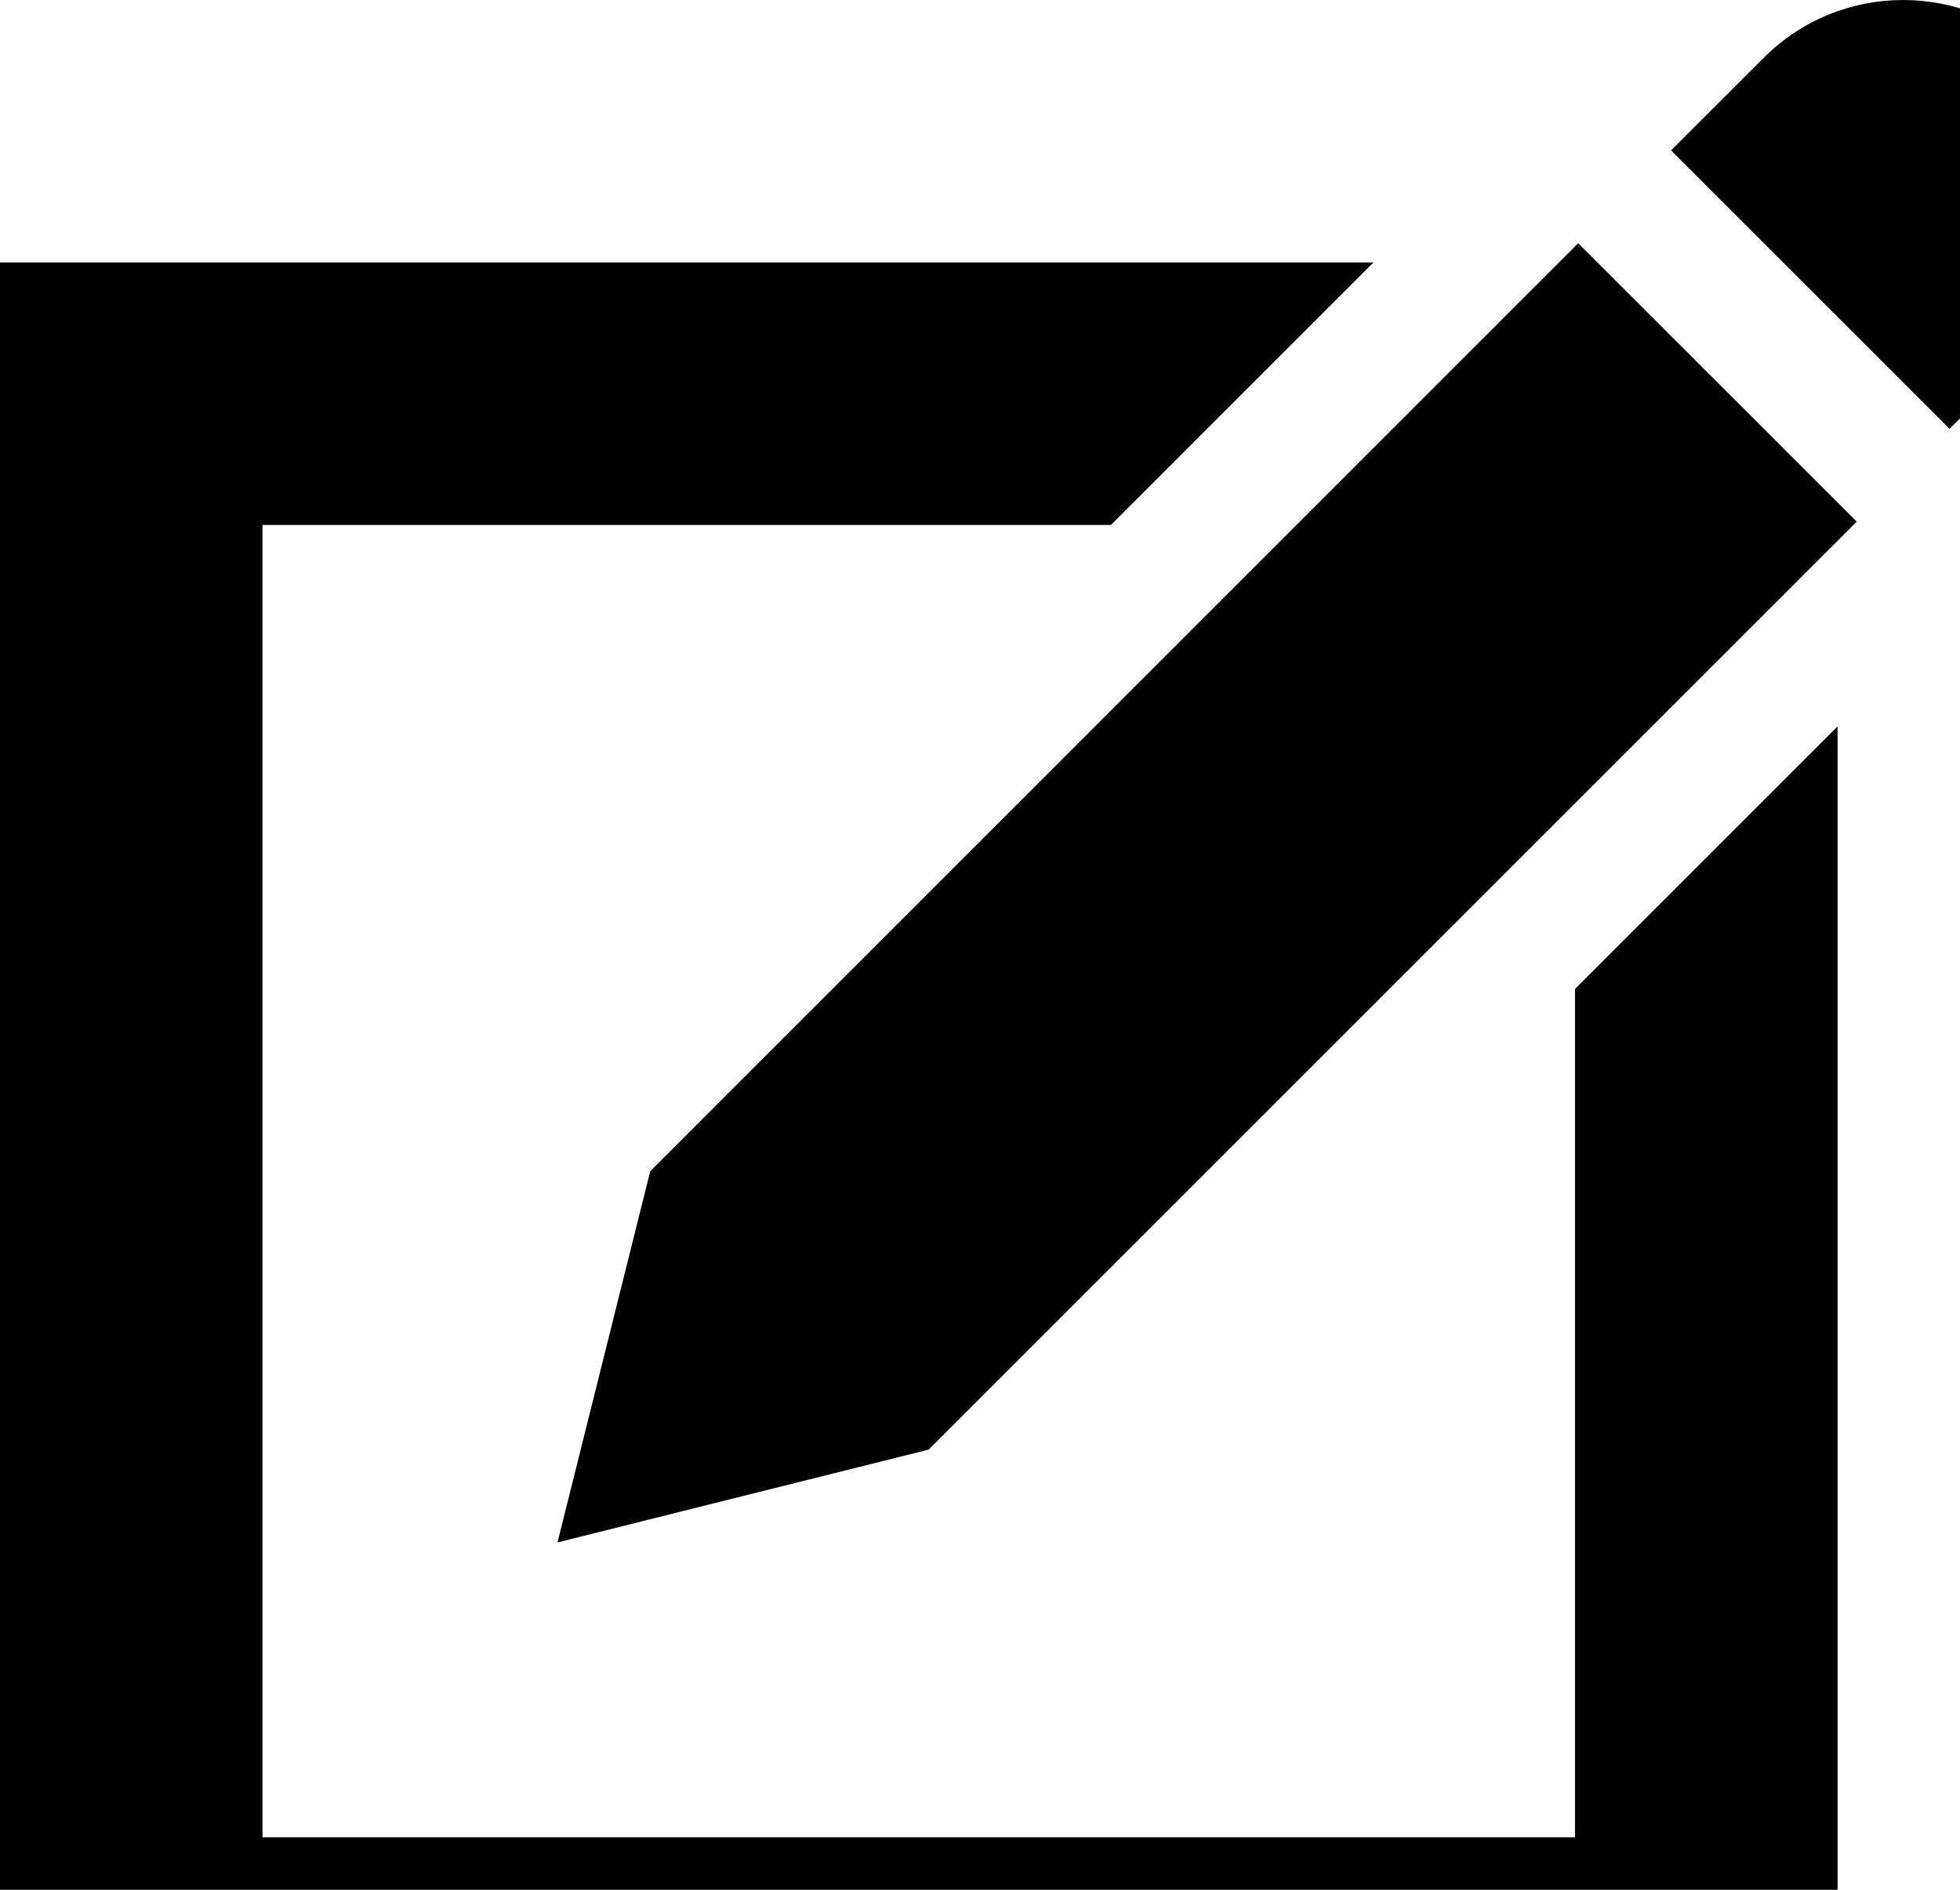 <svg width="28" height="27" viewBox="0 0 28 27" fill="none" xmlns="http://www.w3.org/2000/svg">
<path d="M29.177 0.824C30.275 1.922 30.273 3.703 29.177 4.802L27.851 6.127L23.872 2.149L25.198 0.824C26.296 -0.274 28.078 -0.275 29.177 0.824ZM9.289 16.734L7.964 22.037L13.267 20.711L26.525 7.453L22.546 3.475L9.289 16.734ZM22.5 14.13V26.25H3.75V7.5H15.871L19.62 3.75H0V30H26.251V10.379L22.5 14.13Z" fill="black"/>
</svg>
